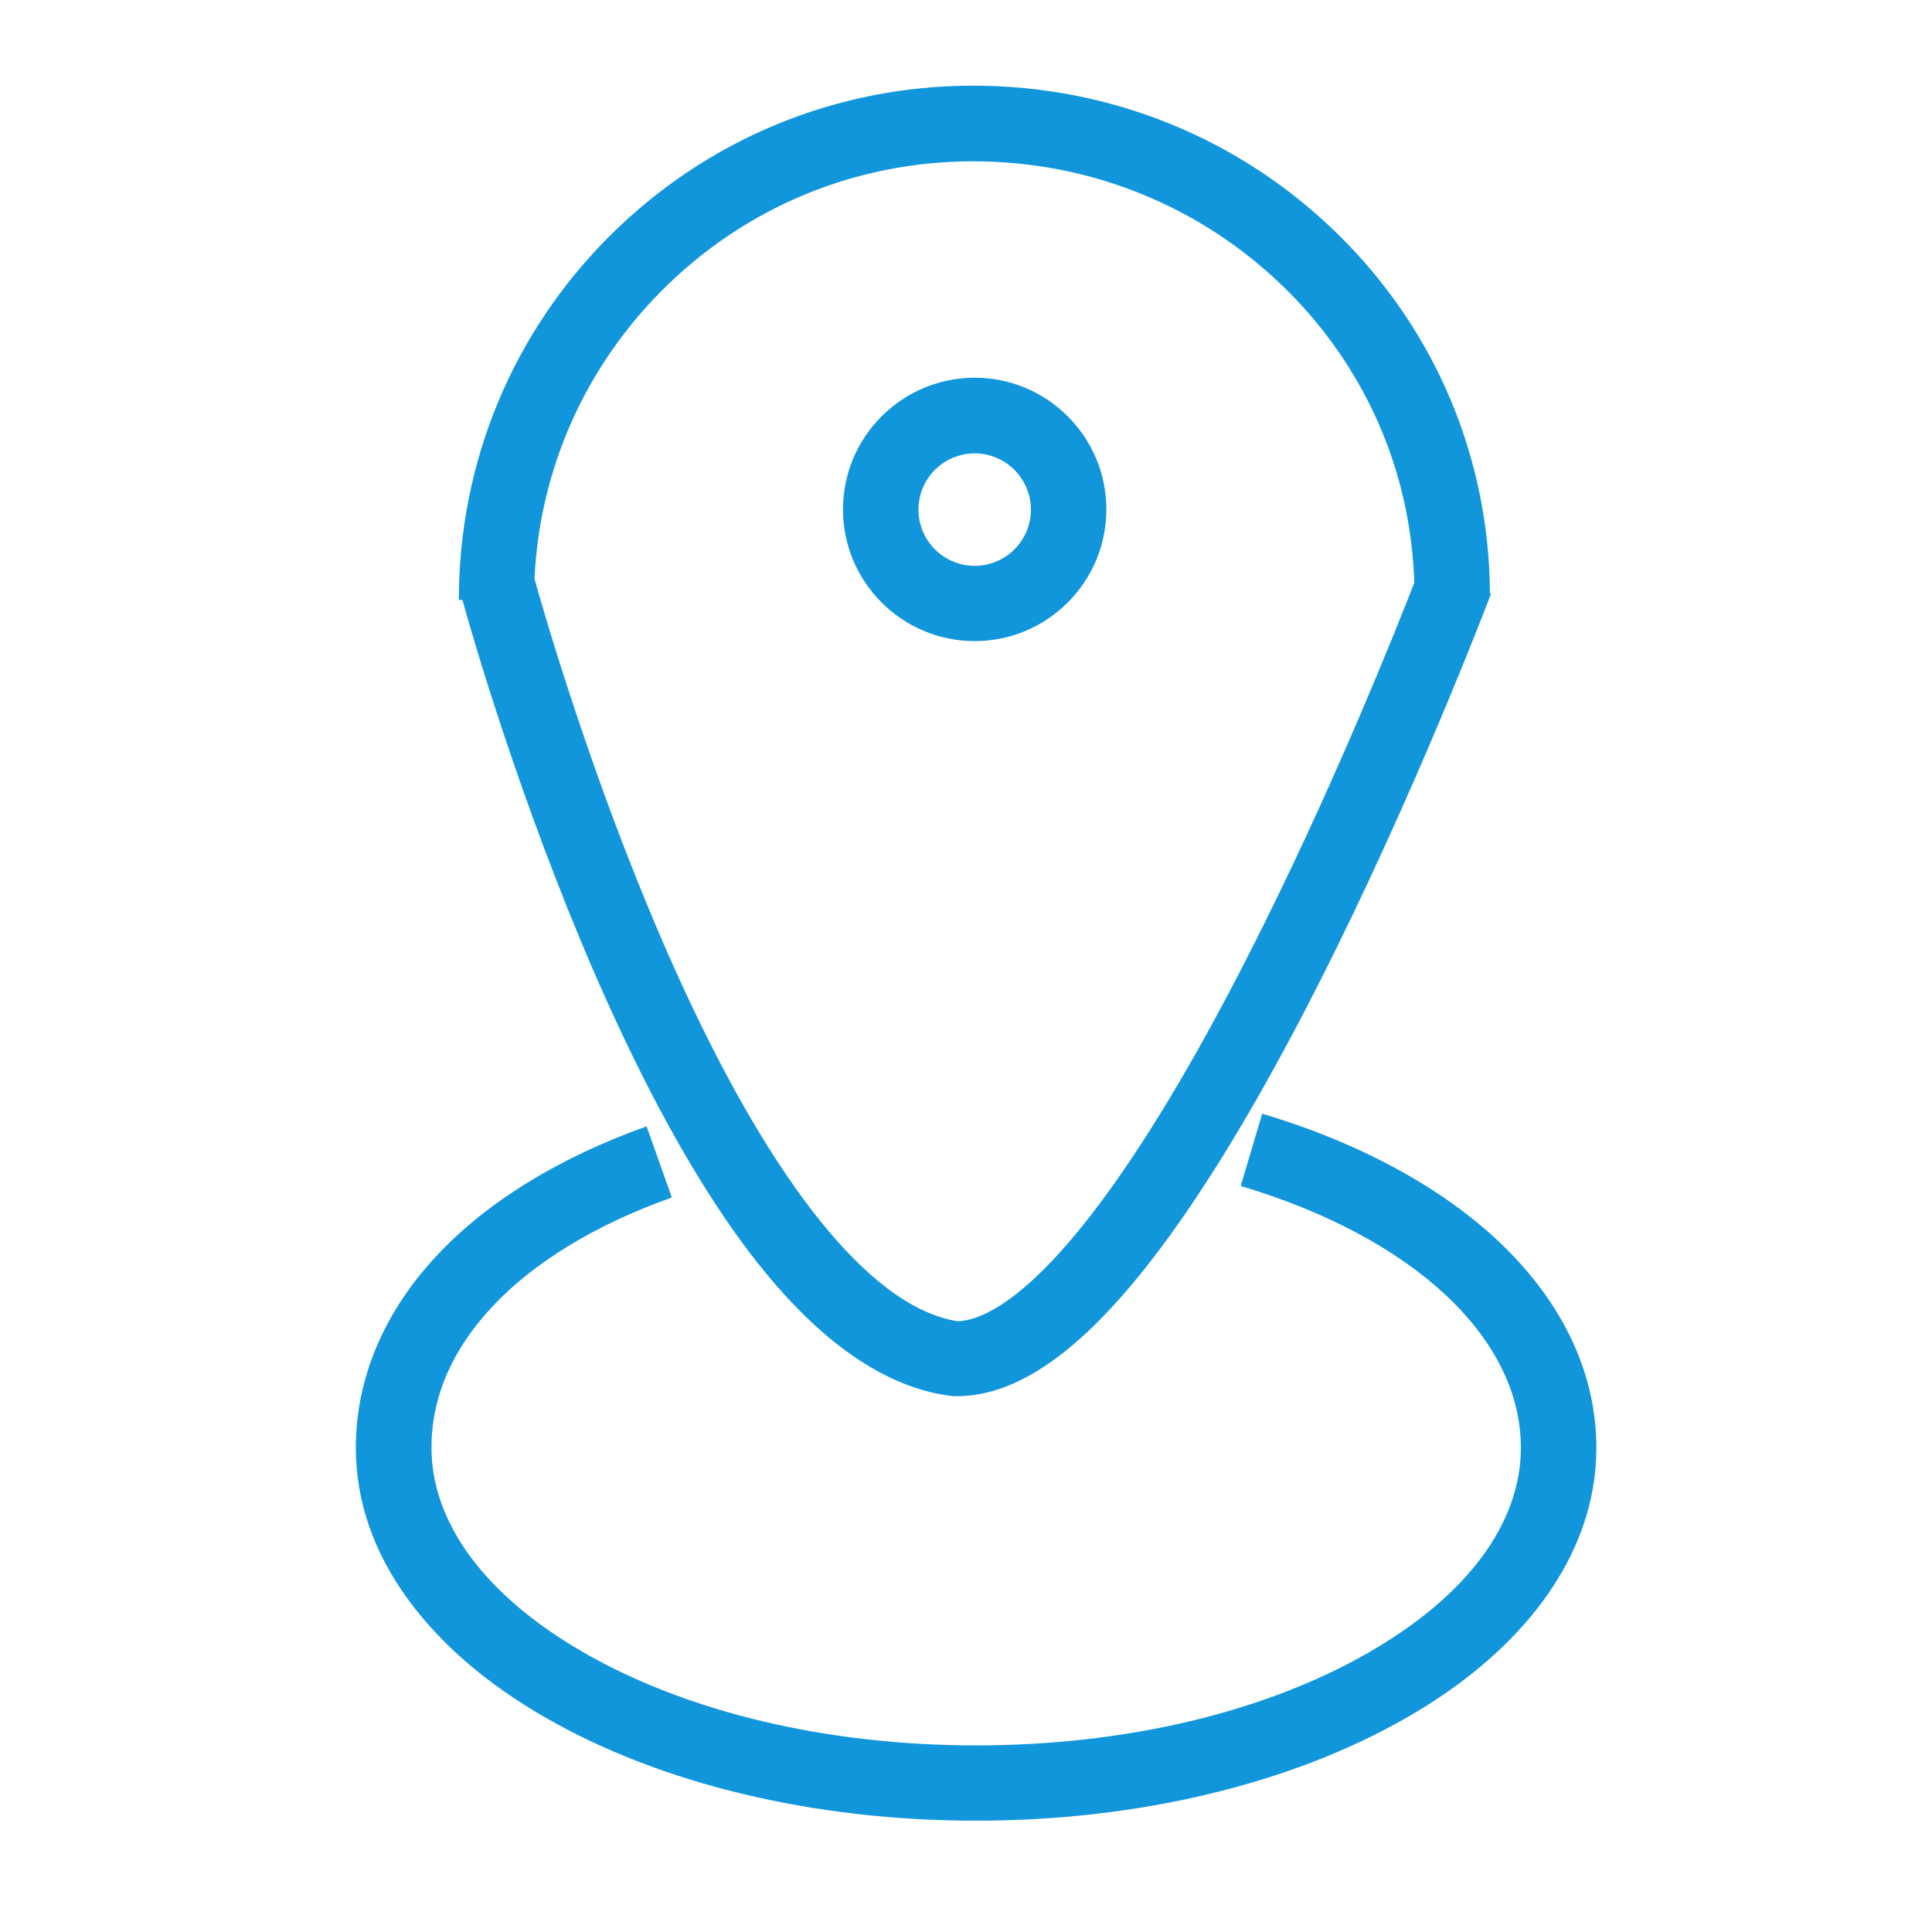 <?xml version="1.0" standalone="no"?><!DOCTYPE svg PUBLIC "-//W3C//DTD SVG 1.1//EN" "http://www.w3.org/Graphics/SVG/1.1/DTD/svg11.dtd"><svg t="1611554504662" class="icon" viewBox="0 0 1024 1024" version="1.1" xmlns="http://www.w3.org/2000/svg" p-id="2456" width="24" height="24" xmlns:xlink="http://www.w3.org/1999/xlink"><defs><style type="text/css"></style></defs><path d="M789.7 314.6c-0.4-72.2-29-139.8-80.6-190.5-51.7-50.7-120.3-78.7-193.3-78.7-72.8 0-141.3 28.4-192.8 79.8-51.5 51.5-79.8 120-79.8 192.8h1.9c5.4 19.6 30.7 107.1 70 197.8 26 59.8 52.7 108.4 79.5 144.5 35.7 48.1 72.5 74.9 109.5 79.6l1.1 0.1h2c31.7 0 65.3-23.4 102.7-71.6 27.3-35.1 56.9-83.9 88-145 52.5-103.1 92-207.8 92.4-208.8h-0.6zM661.9 505.8C632 564.6 603.7 611.2 578 644.3c-36.8 47.4-59.5 55.6-70.3 56-47.7-7.3-103-78.1-155.9-199.9-38.4-88.4-63.7-176.3-68.5-193.6 2.7-57.9 26.6-111.9 67.9-153.2 43.9-43.9 102.4-68.1 164.5-68.1 62.4 0 121.1 23.9 165.3 67.2 42.6 41.8 66.8 97 68.6 156.2-10.3 26.4-44.5 112.2-87.7 196.9z" fill="#1296db" p-id="2457"></path><path d="M516.6 339.8c-38.5 0-69.8-31.3-69.8-69.8s31.3-69.8 69.8-69.8 69.8 31.3 69.8 69.8-31.3 69.8-69.8 69.8z m0-99.5c-16.4 0-29.8 13.3-29.8 29.8 0 16.4 13.3 29.8 29.8 29.8 16.4 0 29.8-13.3 29.8-29.8 0-16.4-13.4-29.8-29.8-29.8zM517.3 965c-85.9 0-167-19.4-228.3-54.7-30.8-17.7-55.1-38.6-72.3-62-18.7-25.4-28.1-52.7-28.1-81 0-36.5 14.8-71.7 42.7-101.6 26.5-28.5 65-52.2 111.4-68.7l13.4 37.7c-40.3 14.3-73.4 34.4-95.5 58.2-21.2 22.8-31.9 47.8-31.9 74.4 0 40 28.6 78.5 80.4 108.4 55.3 31.9 129.3 49.4 208.3 49.4s153-17.5 208.3-49.4c51.9-29.9 80.4-68.3 80.4-108.4 0-58.2-56.9-111.4-148.5-138.7l11.4-38.3c52 15.5 95.8 39.4 126.7 69 32.9 31.6 50.4 69 50.4 108 0 28.4-9.5 55.6-28.1 81-17.2 23.4-41.5 44.3-72.3 62-61.4 35.3-142.5 54.7-228.4 54.7z" fill="#1296db" p-id="2458"></path></svg>